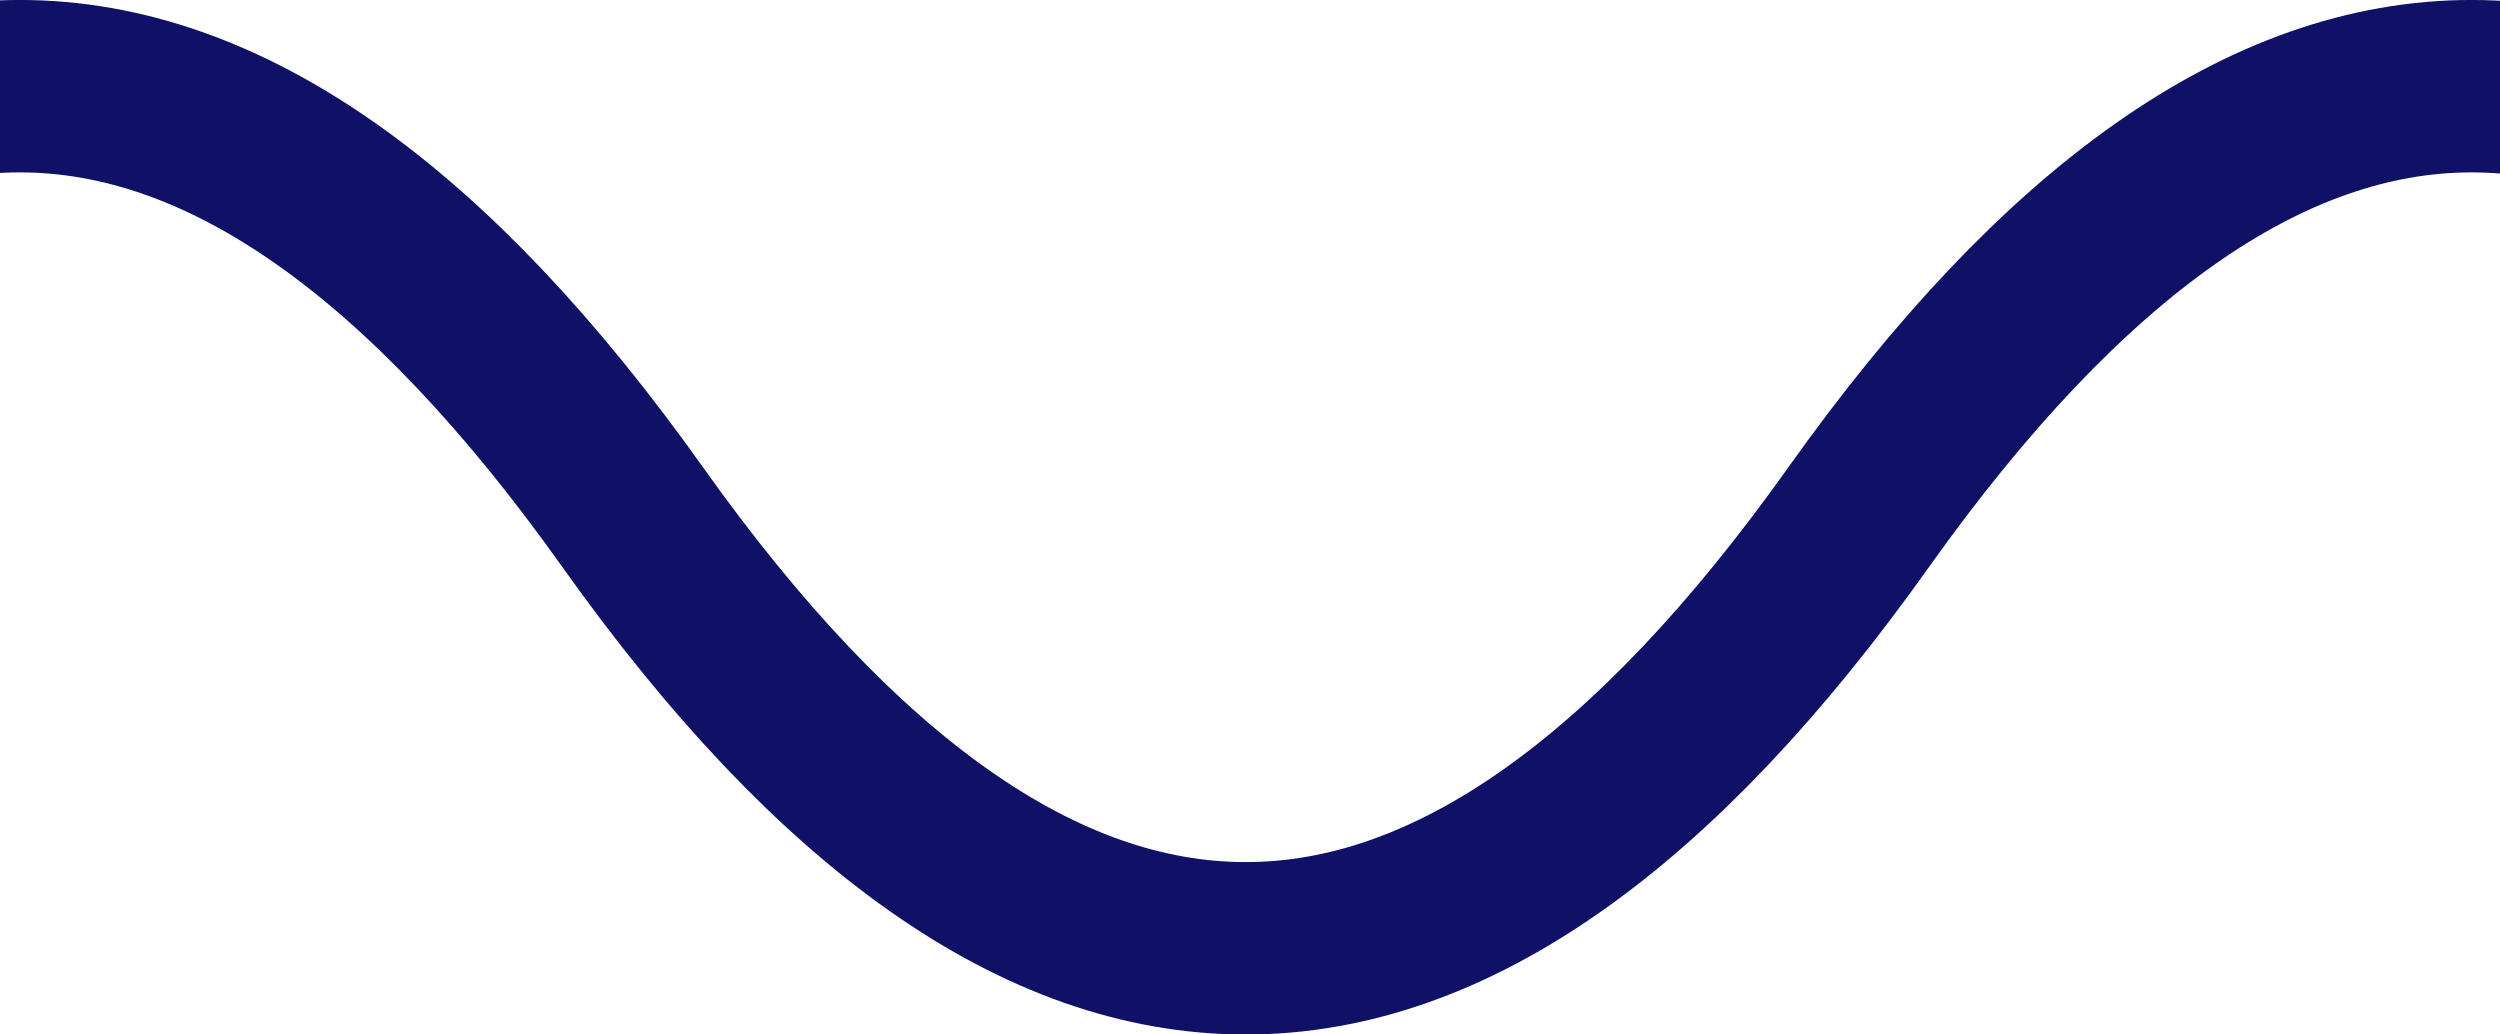 <svg width="29" height="12" viewBox="0 0 29 12" fill="none" xmlns="http://www.w3.org/2000/svg">
<path d="M-661 6C-656.26 -0.667 -651.52 -0.667 -646.78 6C-642.04 12.667 -637.3 12.667 -632.56 6C-627.82 -0.667 -623.08 -0.667 -618.34 6C-613.6 12.667 -608.86 12.667 -604.12 6C-599.38 -0.667 -594.64 -0.667 -589.9 6C-585.16 12.667 -580.42 12.667 -575.68 6C-570.94 -0.667 -566.2 -0.667 -561.46 6C-556.72 12.667 -551.98 12.667 -547.24 6C-542.5 -0.667 -537.76 -0.667 -533.02 6C-528.28 12.667 -523.54 12.667 -518.8 6C-514.06 -0.667 -509.32 -0.667 -504.58 6C-499.84 12.667 -495.1 12.667 -490.36 6C-485.62 -0.667 -480.88 -0.667 -476.14 6C-471.4 12.667 -466.66 12.667 -461.92 6C-457.18 -0.667 -452.44 -0.667 -447.7 6C-442.96 12.667 -438.22 12.667 -433.48 6C-428.74 -0.667 -424 -0.667 -419.26 6C-414.52 12.667 -409.78 12.667 -405.04 6C-400.3 -0.667 -395.56 -0.667 -390.82 6C-386.08 12.667 -381.34 12.667 -376.6 6C-371.86 -0.667 -367.12 -0.667 -362.38 6C-357.64 12.667 -352.9 12.667 -348.16 6C-343.42 -0.667 -338.68 -0.667 -333.94 6C-329.2 12.667 -324.46 12.667 -319.72 6C-314.98 -0.667 -310.24 -0.667 -305.5 6C-300.76 12.667 -296.02 12.667 -291.28 6C-286.54 -0.667 -281.8 -0.667 -277.06 6C-272.32 12.667 -267.58 12.667 -262.84 6C-258.1 -0.667 -253.36 -0.667 -248.62 6C-243.88 12.667 -239.14 12.667 -234.4 6C-229.66 -0.667 -224.92 -0.667 -220.18 6C-215.44 12.667 -210.7 12.667 -205.96 6C-201.22 -0.667 -196.48 -0.667 -191.74 6C-187 12.667 -182.26 12.667 -177.52 6C-172.78 -0.667 -168.04 -0.667 -163.3 6C-158.56 12.667 -153.82 12.667 -149.08 6C-144.34 -0.667 -139.6 -0.667 -134.86 6C-130.12 12.667 -125.38 12.667 -120.64 6C-115.9 -0.667 -111.16 -0.667 -106.42 6C-101.68 12.667 -96.94 12.667 -92.2 6C-87.46 -0.667 -82.72 -0.667 -77.98 6C-73.24 12.667 -68.5 12.667 -63.76 6C-59.02 -0.667 -54.28 -0.667 -49.54 6C-44.8 12.667 -40.06 12.667 -35.32 6C-30.58 -0.667 -25.84 -0.667 -21.1 6C-16.36 12.667 -11.62 12.667 -6.88 6C-2.14 -0.667 2.6 -0.667 7.34 6C12.08 12.667 16.82 12.667 21.56 6C26.3 -0.667 31.04 -0.667 35.78 6C40.52 12.667 45.26 12.667 50 6" stroke="#101066" stroke-width="2" stroke-linecap="round"/>
</svg>
